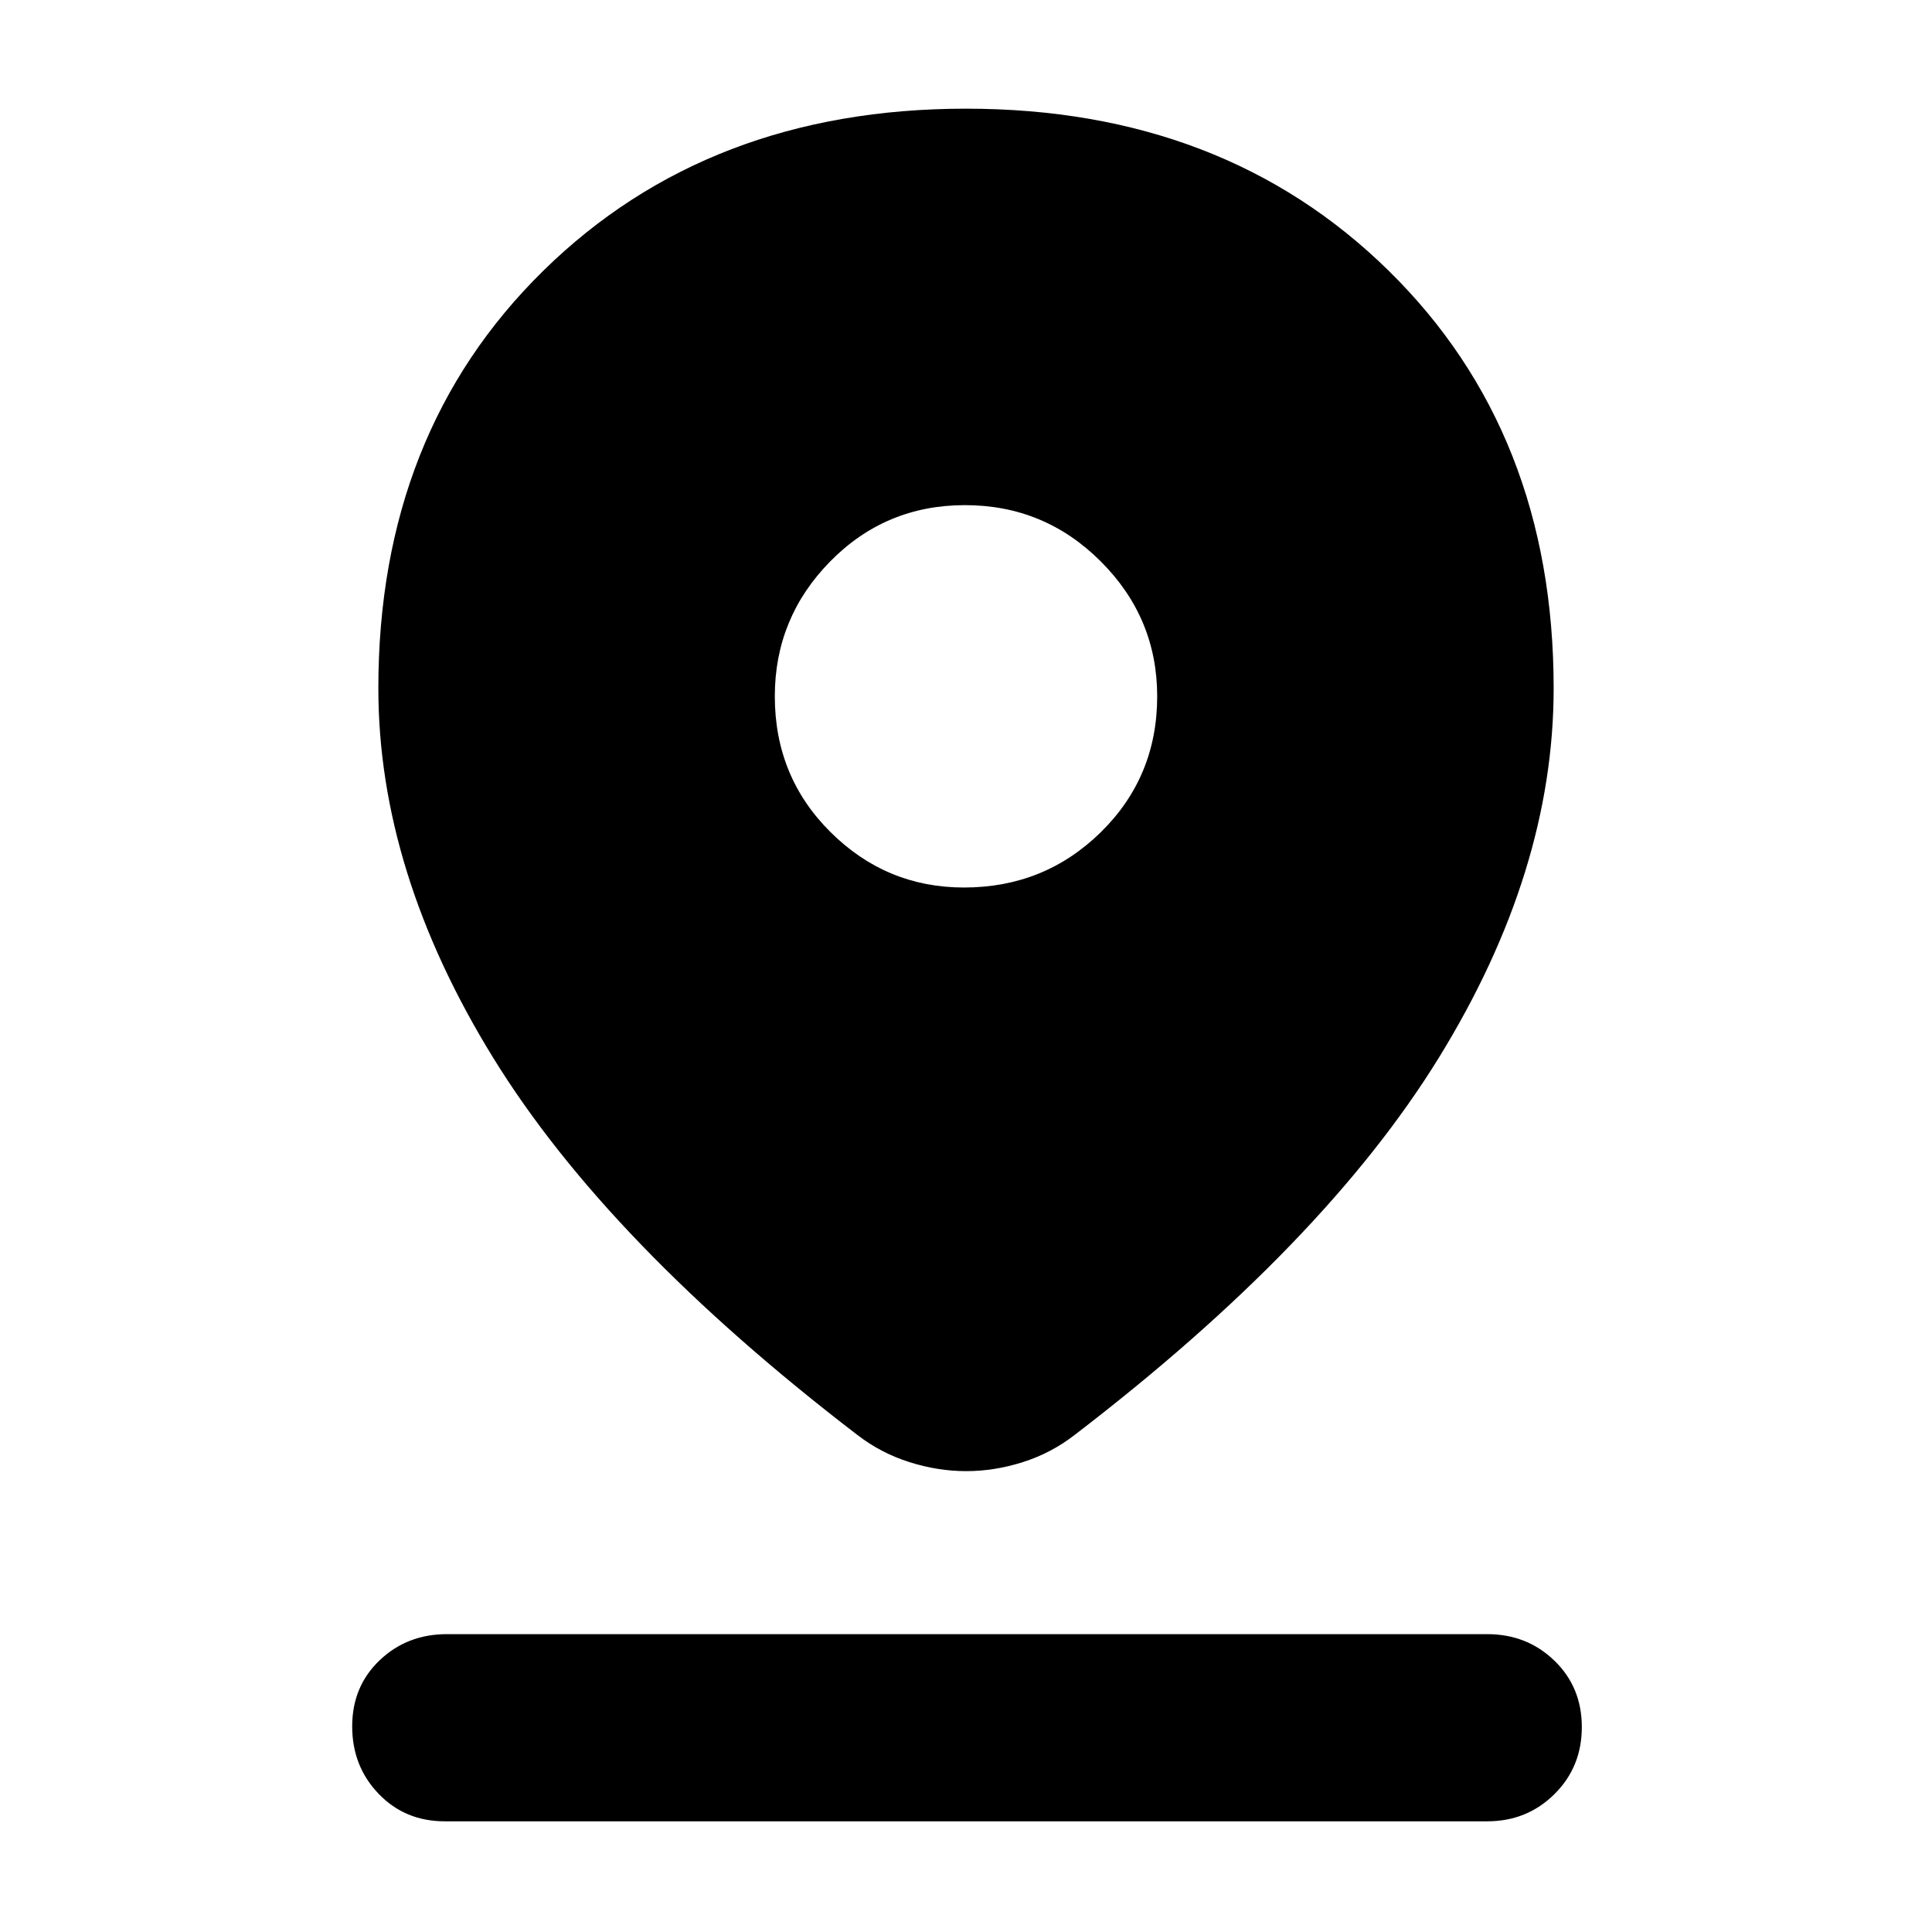 <svg xmlns="http://www.w3.org/2000/svg" width="48" height="48" viewBox="0 -960 960 960"><path d="M480.1-229q-14.1 0-28.28-4.5Q437.65-238 426-247q-124-95-181-187.5T188-618q0-127 82-207.5T480-906q128 0 210 80.5T772-618q0 91-57 183.5T534-247q-11.59 9-25.69 13.5-14.1 4.5-28.21 4.5ZM479-519q40 0 68-27.5t28-67.5q0-39-28-67t-67.5-28q-39.5 0-67 28T385-614q0 40 27.71 67.5Q440.41-519 479-519ZM221-55q-19.75 0-32.87-13.68Q175-82.35 175-102.18 175-122 188.63-135q13.62-13 33.37-13h517q19.75 0 33.38 13.18 13.62 13.17 13.62 33Q786-82 772.38-68.5 758.75-55 739-55H221Z"/></svg>